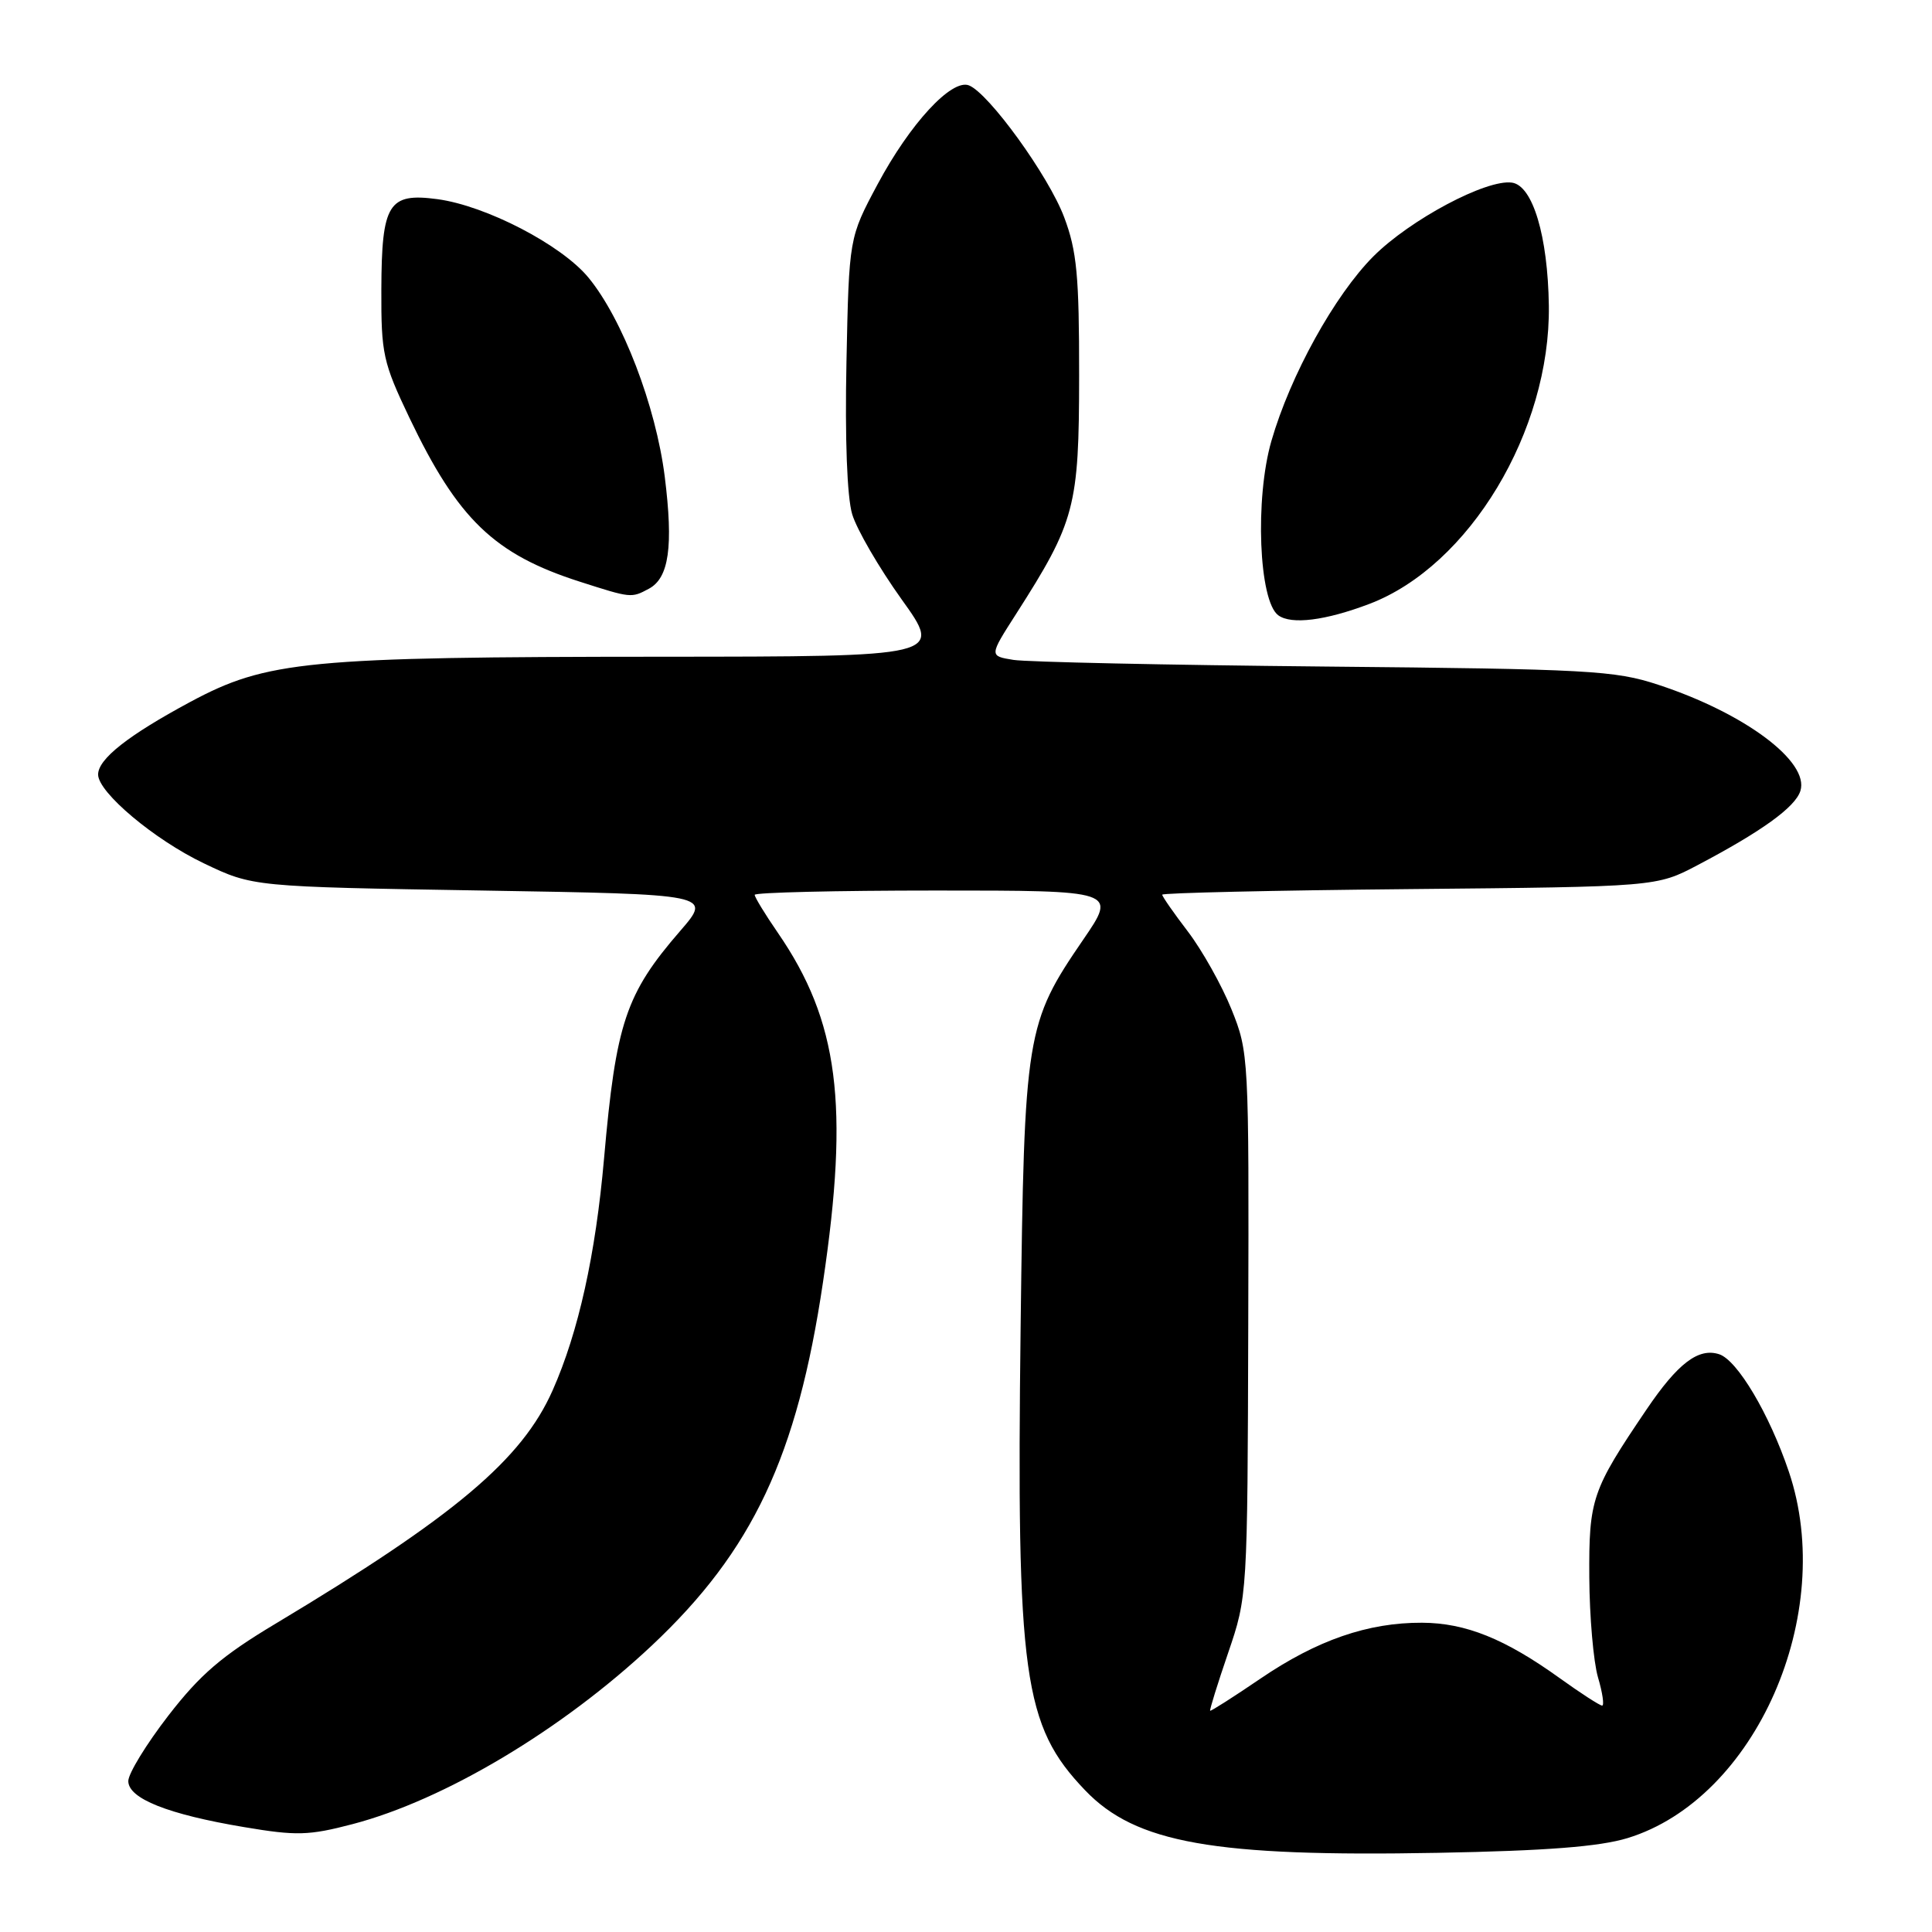 <?xml version="1.0" encoding="UTF-8" standalone="no"?>
<!DOCTYPE svg PUBLIC "-//W3C//DTD SVG 1.1//EN" "http://www.w3.org/Graphics/SVG/1.1/DTD/svg11.dtd" >
<svg xmlns="http://www.w3.org/2000/svg" xmlns:xlink="http://www.w3.org/1999/xlink" version="1.1" viewBox="0 0 256 256">
 <g >
 <path fill="currentColor"
d=" M 215.65 243.56 C 232.62 238.37 243.41 213.87 237.03 195.00 C 234.45 187.36 230.20 180.21 227.79 179.44 C 225.05 178.56 222.32 180.64 218.17 186.77 C 210.92 197.48 210.53 198.61 210.59 209.00 C 210.62 214.22 211.14 220.19 211.74 222.25 C 212.35 224.31 212.59 226.00 212.29 226.00 C 211.99 226.00 209.46 224.37 206.68 222.37 C 199.40 217.14 194.21 215.05 188.43 215.02 C 181.26 214.99 174.52 217.32 167.01 222.43 C 163.44 224.86 160.44 226.77 160.35 226.68 C 160.26 226.58 161.33 223.12 162.74 219.00 C 165.29 211.53 165.30 211.37 165.40 175.50 C 165.50 139.98 165.47 139.42 163.17 133.72 C 161.88 130.53 159.29 125.92 157.42 123.46 C 155.54 121.00 154.00 118.79 154.00 118.55 C 154.00 118.32 168.74 117.98 186.75 117.81 C 219.50 117.50 219.50 117.50 224.95 114.63 C 233.42 110.17 237.88 106.96 238.56 104.80 C 239.79 100.93 231.18 94.49 219.71 90.73 C 213.99 88.84 210.49 88.65 175.50 88.32 C 154.60 88.12 136.05 87.72 134.29 87.44 C 131.07 86.92 131.07 86.92 134.62 81.38 C 142.47 69.11 142.98 67.19 142.99 49.79 C 143.00 36.53 142.69 33.25 141.01 28.79 C 138.95 23.30 131.01 12.33 128.38 11.31 C 126.08 10.43 120.58 16.39 116.29 24.41 C 112.50 31.50 112.50 31.50 112.16 47.98 C 111.95 58.13 112.24 65.87 112.92 68.14 C 113.53 70.17 116.48 75.24 119.47 79.42 C 124.91 87.00 124.91 87.00 87.71 87.02 C 40.64 87.04 35.38 87.55 25.19 93.02 C 16.96 97.45 13.00 100.57 13.00 102.63 C 13.00 105.00 20.45 111.26 27.00 114.39 C 33.50 117.50 33.50 117.50 63.92 118.00 C 94.33 118.50 94.33 118.50 90.15 123.33 C 82.90 131.70 81.62 135.53 80.04 153.50 C 78.92 166.25 76.65 176.51 73.23 184.22 C 69.16 193.41 60.27 200.90 36.54 215.13 C 29.39 219.41 26.52 221.88 22.29 227.35 C 19.38 231.12 17.00 235.01 17.00 236.00 C 17.00 238.32 22.25 240.41 32.34 242.10 C 39.29 243.27 40.91 243.23 46.74 241.70 C 58.90 238.51 74.49 229.20 86.38 218.03 C 99.73 205.48 105.62 192.99 109.05 169.90 C 112.55 146.39 111.12 135.30 103.07 123.60 C 101.38 121.15 100.00 118.88 100.00 118.57 C 100.00 118.26 110.80 118.00 123.99 118.00 C 147.99 118.00 147.99 118.00 143.53 124.51 C 135.93 135.61 135.72 136.90 135.24 175.65 C 134.67 222.10 135.58 228.66 143.79 237.23 C 150.49 244.23 160.86 246.06 190.50 245.51 C 204.95 245.24 211.93 244.69 215.65 243.56 Z  M 181.45 80.02 C 194.69 74.99 205.45 57.10 205.23 40.51 C 205.10 31.28 203.10 24.60 200.35 24.20 C 196.97 23.71 186.85 29.10 181.98 33.97 C 176.84 39.13 170.98 49.73 168.47 58.42 C 166.26 66.06 166.80 79.65 169.38 81.53 C 171.11 82.80 175.63 82.23 181.45 80.02 Z  M 85.98 78.01 C 88.65 76.58 89.24 72.41 88.08 63.14 C 86.90 53.79 82.48 42.25 77.97 36.78 C 74.39 32.44 64.41 27.26 57.96 26.39 C 51.47 25.52 50.57 26.97 50.53 38.36 C 50.50 46.89 50.75 48.02 54.25 55.36 C 60.68 68.82 65.50 73.45 76.84 77.08 C 83.64 79.26 83.65 79.26 85.98 78.01 Z "/>
</g>
</svg>